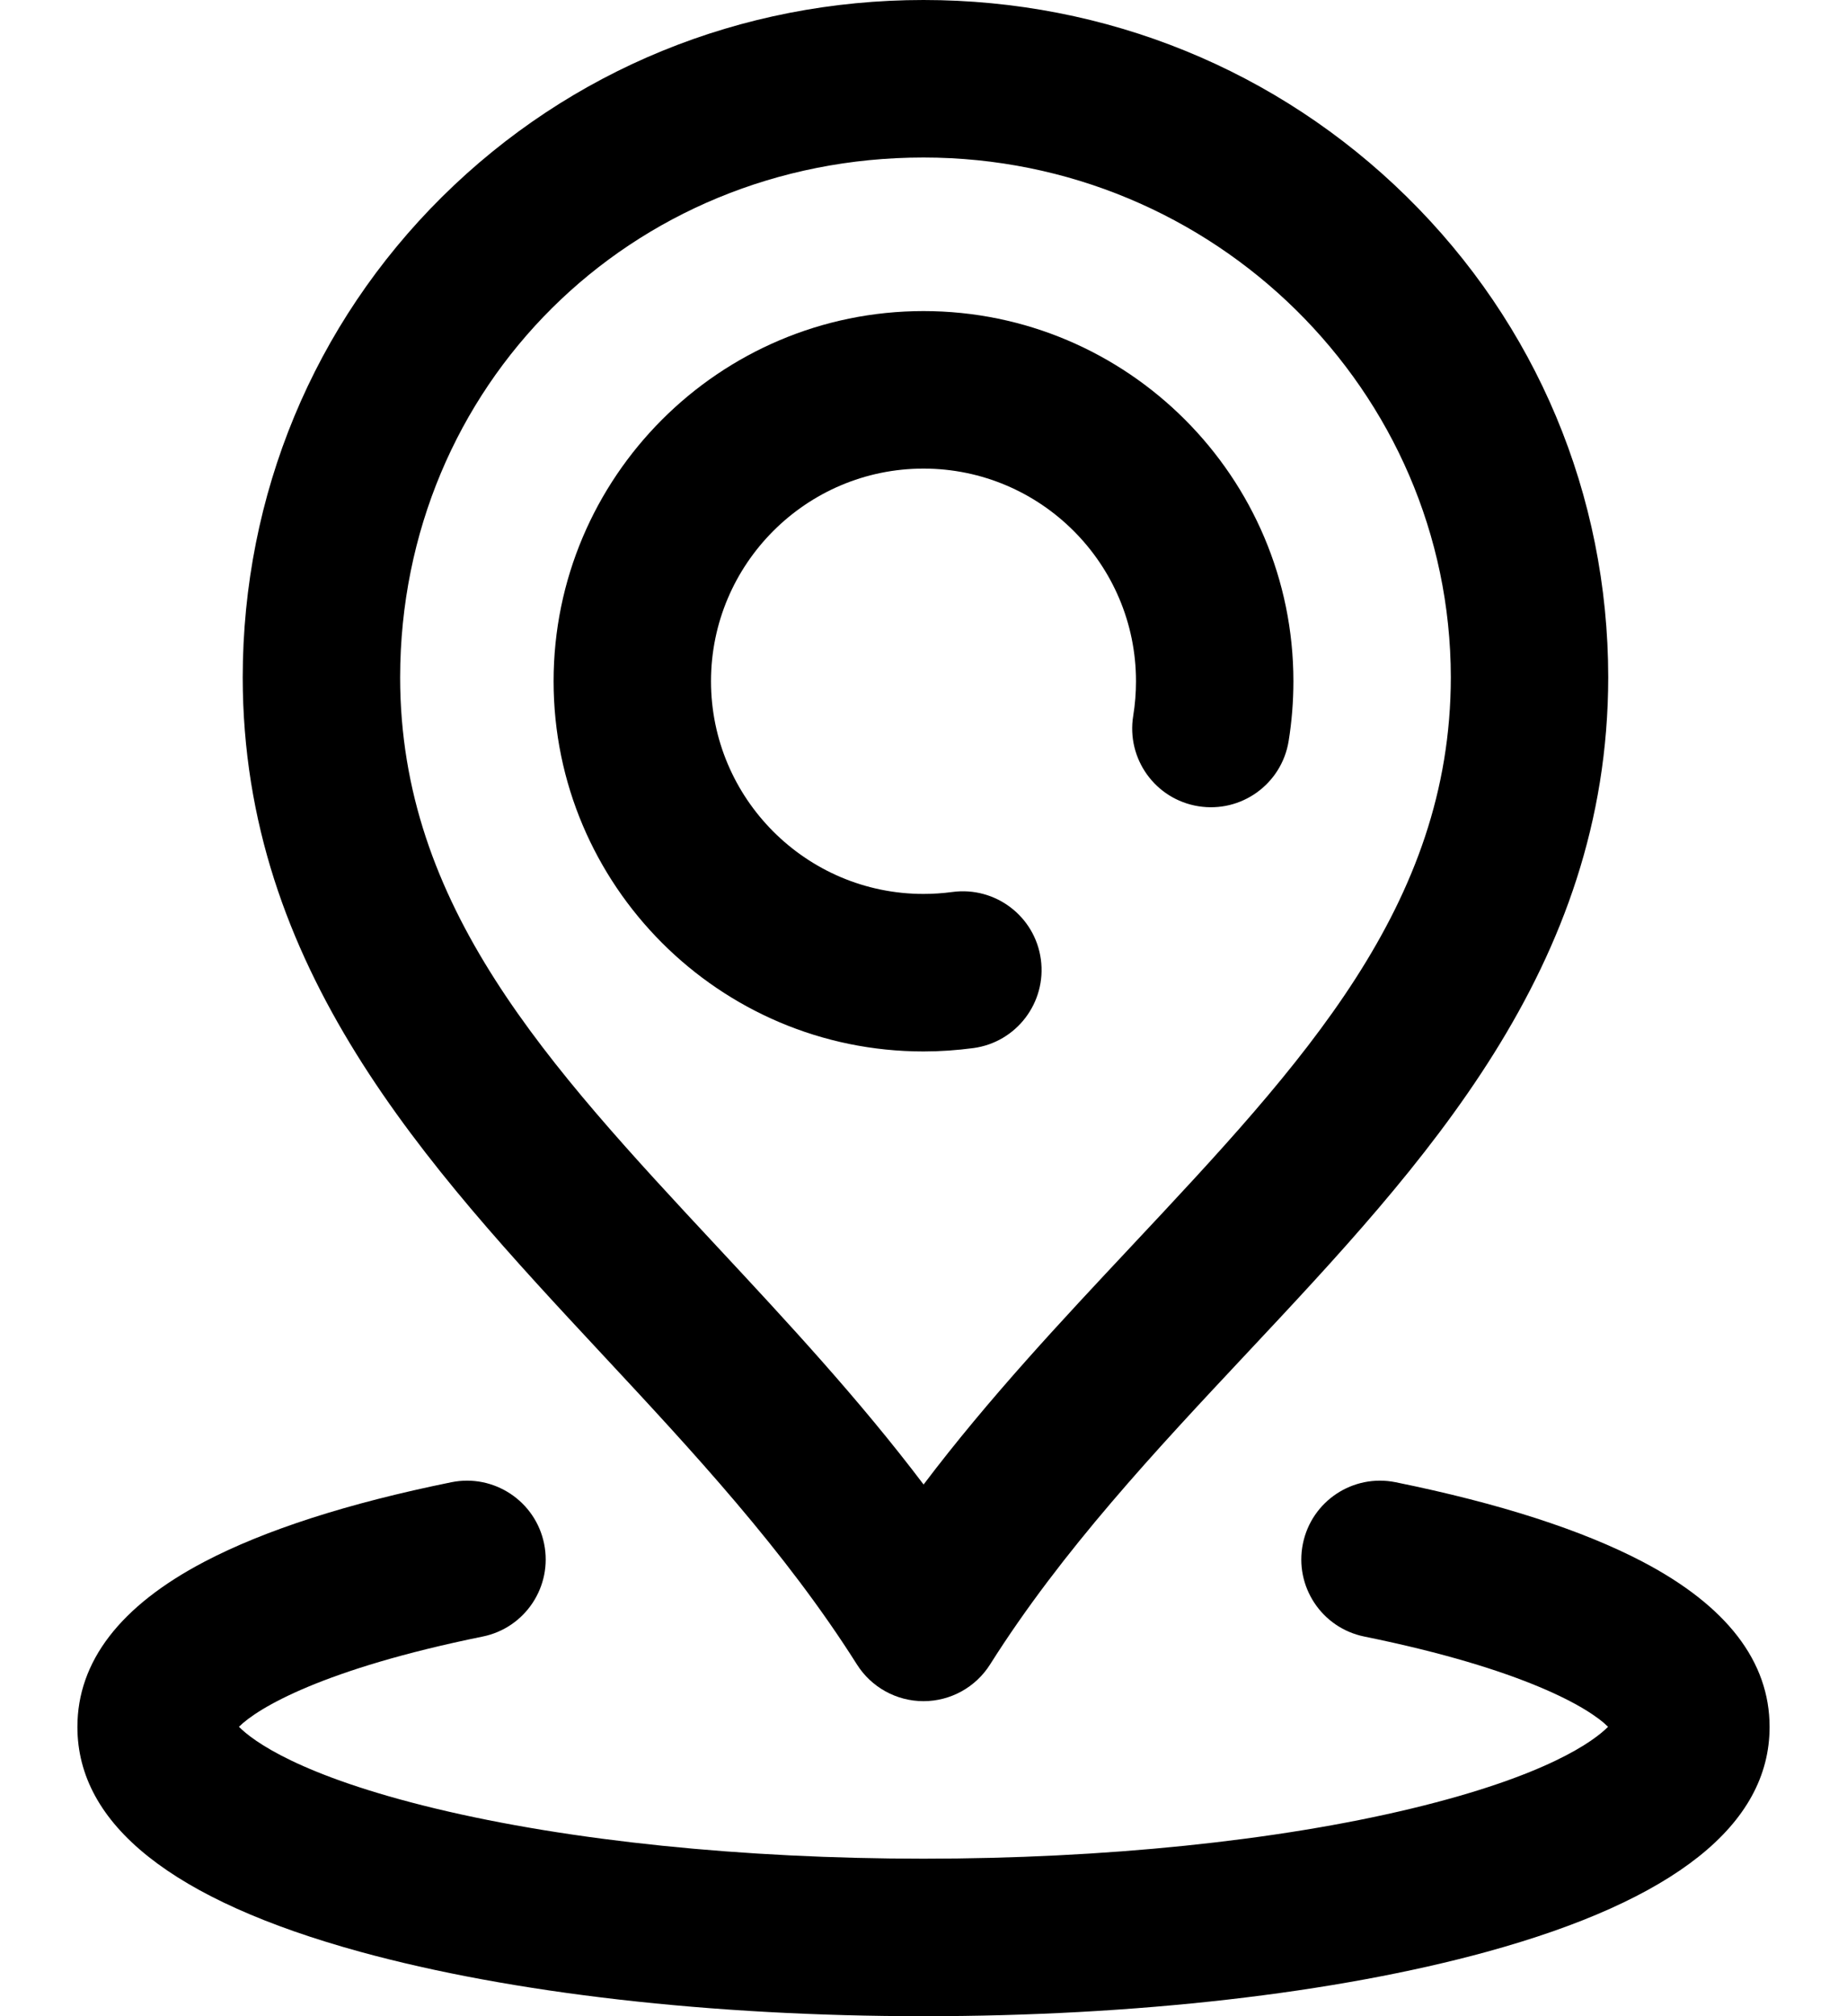 <svg width="22" height="24" viewBox="0 0 22 24" fill="none" xmlns="http://www.w3.org/2000/svg">
<path d="M11.594 12.476C12.107 12.407 12.467 11.934 12.398 11.421C12.329 10.908 11.856 10.549 11.343 10.618C11.23 10.633 11.115 10.641 11 10.641C9.604 10.641 8.469 9.505 8.469 8.109C8.469 6.714 9.604 5.578 11 5.578C12.396 5.578 13.531 6.714 13.531 8.109C13.531 8.248 13.52 8.386 13.498 8.521C13.415 9.032 13.761 9.514 14.273 9.597C14.784 9.68 15.265 9.334 15.349 8.823C15.387 8.588 15.406 8.348 15.406 8.109C15.406 5.68 13.43 3.703 11 3.703C8.57 3.703 6.594 5.68 6.594 8.109C6.594 10.539 8.57 12.516 11 12.516C11.198 12.516 11.398 12.502 11.594 12.476Z" fill="black"/>
<path d="M19.567 18.591C18.846 18.213 17.856 17.894 16.624 17.644C16.116 17.541 15.622 17.869 15.519 18.376C15.416 18.883 15.743 19.378 16.251 19.481C18.151 19.867 18.93 20.331 19.154 20.555C18.989 20.721 18.435 21.138 16.809 21.529C15.212 21.913 13.149 22.125 11 22.125C8.851 22.125 6.788 21.913 5.191 21.529C3.565 21.138 3.011 20.721 2.846 20.555C3.071 20.331 3.849 19.867 5.749 19.481C6.257 19.378 6.584 18.883 6.481 18.376C6.378 17.869 5.883 17.541 5.376 17.644C4.144 17.894 3.154 18.213 2.433 18.591C1.43 19.117 0.922 19.779 0.922 20.557C0.922 21.72 2.055 22.62 4.289 23.233C6.094 23.728 8.477 24 11 24C13.523 24 15.906 23.728 17.711 23.233C19.945 22.62 21.078 21.72 21.078 20.557C21.078 19.779 20.57 19.117 19.567 18.591Z" fill="black"/>
<path d="M10.207 19.813C10.379 20.085 10.678 20.25 11 20.25C11.322 20.25 11.621 20.085 11.793 19.813C12.652 18.453 13.771 17.261 14.853 16.107C16.967 13.853 19.153 11.523 19.156 8.061C19.154 5.892 18.301 3.86 16.755 2.341C15.219 0.831 13.175 0 11 0C8.826 0 6.79 0.833 5.265 2.344C3.736 3.86 2.893 5.89 2.891 8.063C2.894 11.528 5.069 13.863 7.173 16.121C8.244 17.27 9.351 18.459 10.207 19.813ZM11 1.875C14.46 1.875 17.277 4.651 17.281 8.062C17.279 10.78 15.521 12.654 13.485 14.825C12.643 15.723 11.779 16.643 11.001 17.671C10.229 16.651 9.377 15.736 8.545 14.843C6.518 12.668 4.768 10.79 4.766 8.064C4.77 4.593 7.508 1.875 11 1.875Z" fill="black"/>
</svg>
